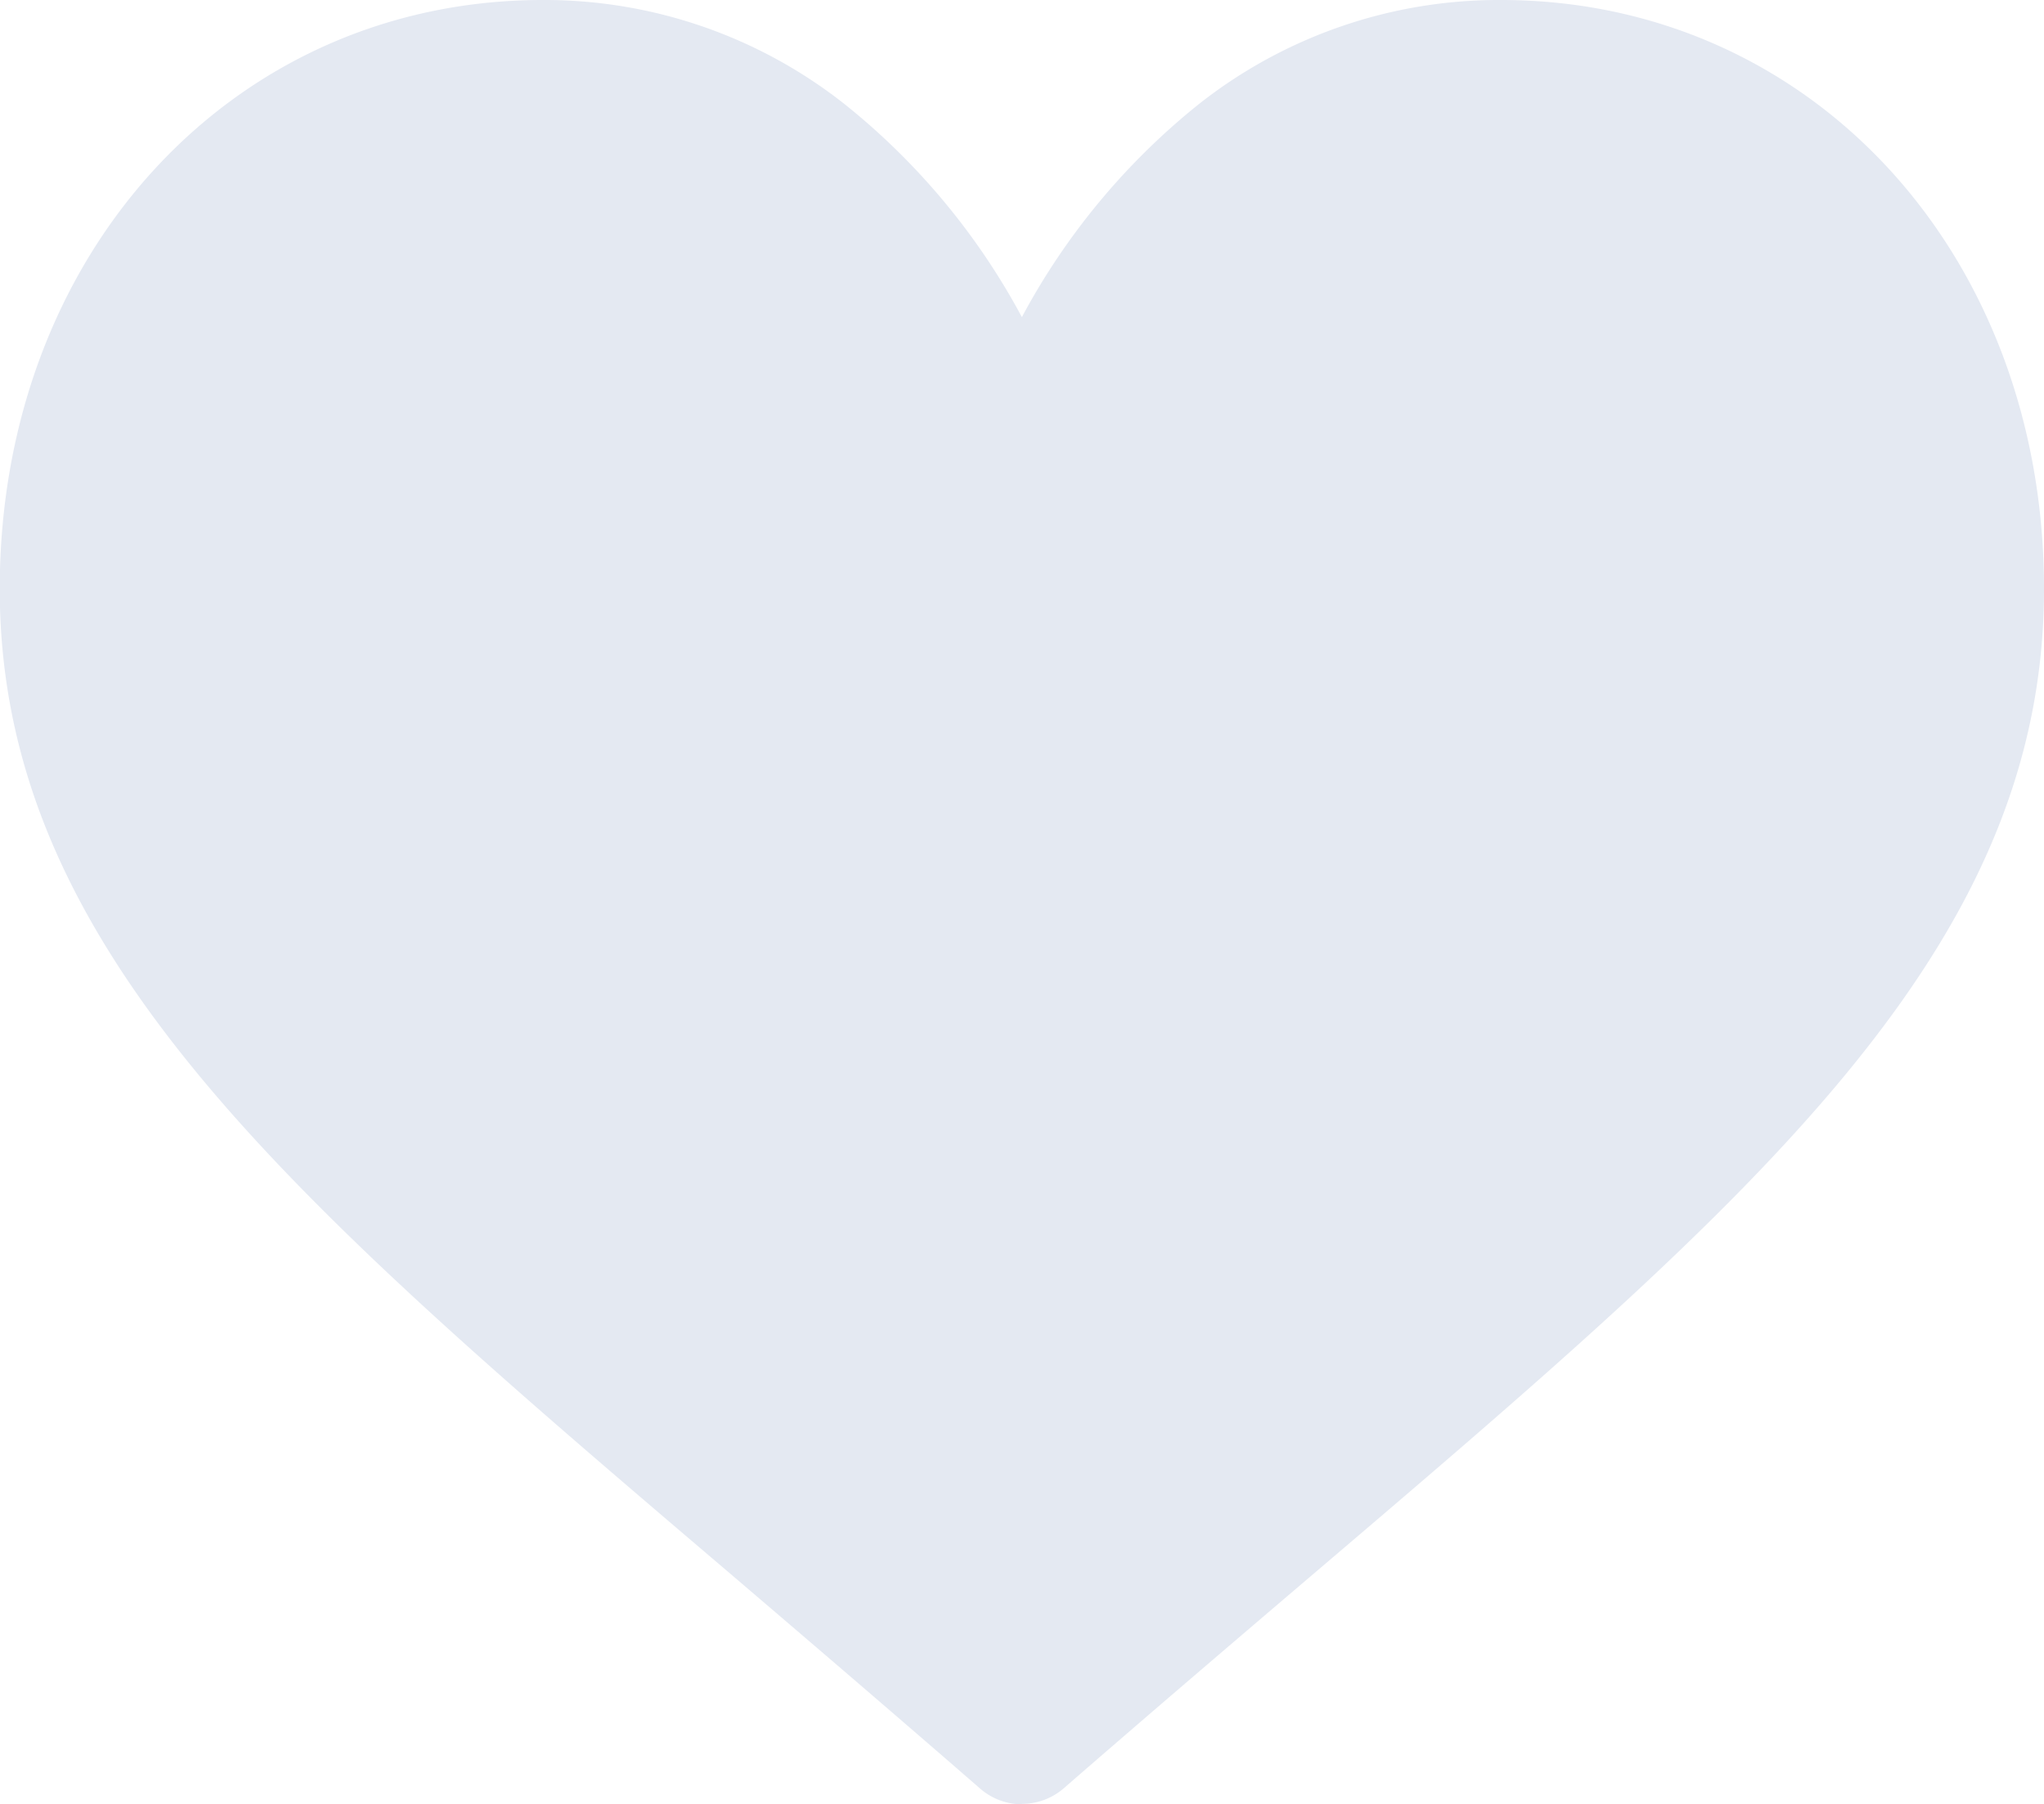 <svg xmlns="http://www.w3.org/2000/svg" xmlns:xlink="http://www.w3.org/1999/xlink" width="23.997" height="21.188" viewBox="0 0 23.997 21.188">
  <defs>
    <clipPath id="clip-path">
      <path id="Clip_2" data-name="Clip 2" d="M0,0H24V21.188H0Z" transform="translate(0.003)" fill="none"/>
    </clipPath>
  </defs>
  <g id="like" transform="translate(-0.003)" clip-path="url(#clip-path)">
    <path id="Fill_1" data-name="Fill 1" d="M12,21.188A.749.749,0,0,1,11.506,21C10.471,20.1,9.474,19.247,8.6,18.5,3.419,14.087,0,11.174,0,6.915,0,2.973,2.741,0,6.375,0A5.682,5.682,0,0,1,9.924,1.227,8.083,8.083,0,0,1,12,3.724a8.084,8.084,0,0,1,2.076-2.5A5.682,5.682,0,0,1,17.625,0C21.259,0,24,2.973,24,6.915c0,4.259-3.419,7.173-8.595,11.583-.88.75-1.876,1.6-2.911,2.5a.749.749,0,0,1-.494.185" fill="#e4e9f2"/>
  </g>
</svg>
